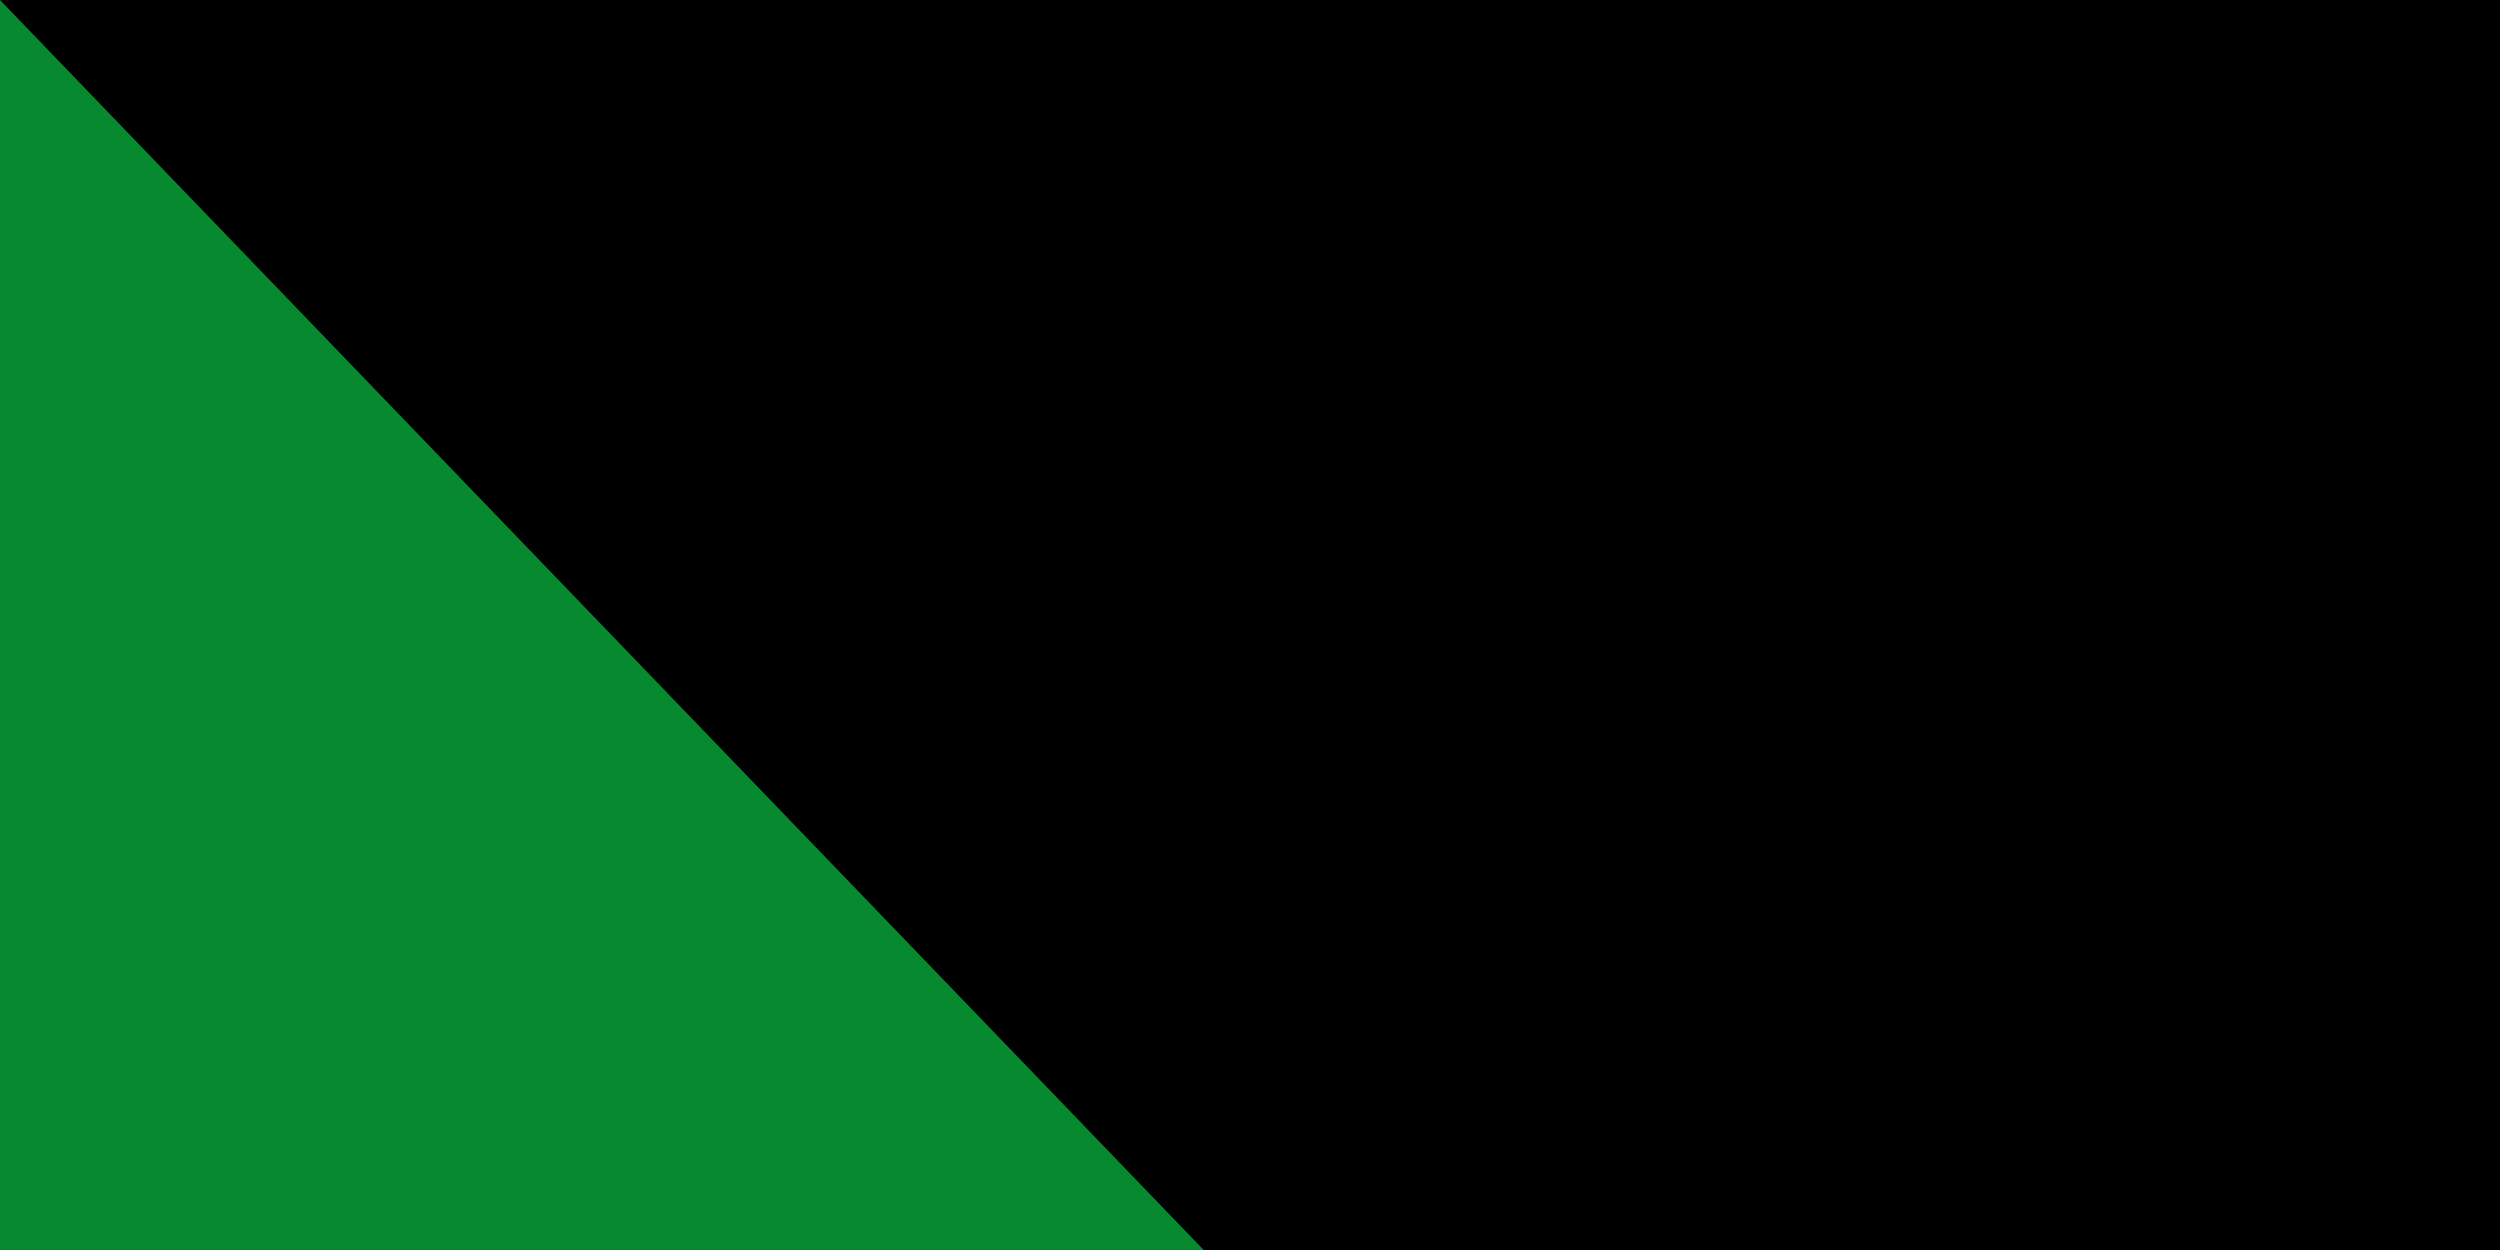<svg xmlns="http://www.w3.org/2000/svg" xmlns:xlink="http://www.w3.org/1999/xlink" width="32" height="16"><path fill="#da121a" d="M0 0H1200V600H0z"/><path fill="#fcdd09" d="M0 0H1200V400H0z"/><path fill="#078930" d="M0 0H1200V200H0z"/><g transform="matrix(1.667,0,0,1.667,600,300)"><circle r="120" fill="#0f47af"/><g id="a"><path d="m 0,-96 -4.206,12.944 17.347,53.39 H -9.987 l -2.599,8 h 74.163 l 11.011,-8 H 21.553 Z" fill="#fcdd09"/><path d="M 0,44 V 96" transform="rotate(-144)" stroke="#fcdd09" stroke-width="4"/></g><use xlink:href="#a" transform="rotate(72)" width="100%" height="100%"/><use xlink:href="#a" transform="rotate(144)" width="100%" height="100%"/><use xlink:href="#a" transform="rotate(-144)" width="100%" height="100%"/><use xlink:href="#a" transform="rotate(-72)" width="100%" height="100%"/></g><path id="path-b7370" d="m m0 78 m0 81 m0 65 m0 65 m0 65 m0 65 m0 65 m0 65 m0 65 m0 65 m0 65 m0 65 m0 65 m0 65 m0 65 m0 65 m0 65 m0 65 m0 65 m0 65 m0 82 m0 77 m0 86 m0 52 m0 43 m0 65 m0 72 m0 106 m0 100 m0 116 m0 106 m0 53 m0 66 m0 86 m0 116 m0 75 m0 84 m0 50 m0 112 m0 70 m0 98 m0 122 m0 112 m0 111 m0 111 m0 52 m0 118 m0 77 m0 117 m0 48 m0 56 m0 103 m0 121 m0 49 m0 122 m0 55 m0 82 m0 110 m0 75 m0 65 m0 108 m0 118 m0 71 m0 121 m0 56 m0 99 m0 48 m0 51 m0 107 m0 97 m0 47 m0 71 m0 89 m0 97 m0 121 m0 87 m0 106 m0 72 m0 67 m0 83 m0 101 m0 56 m0 66 m0 121 m0 90 m0 119 m0 61 m0 61"/>
</svg>